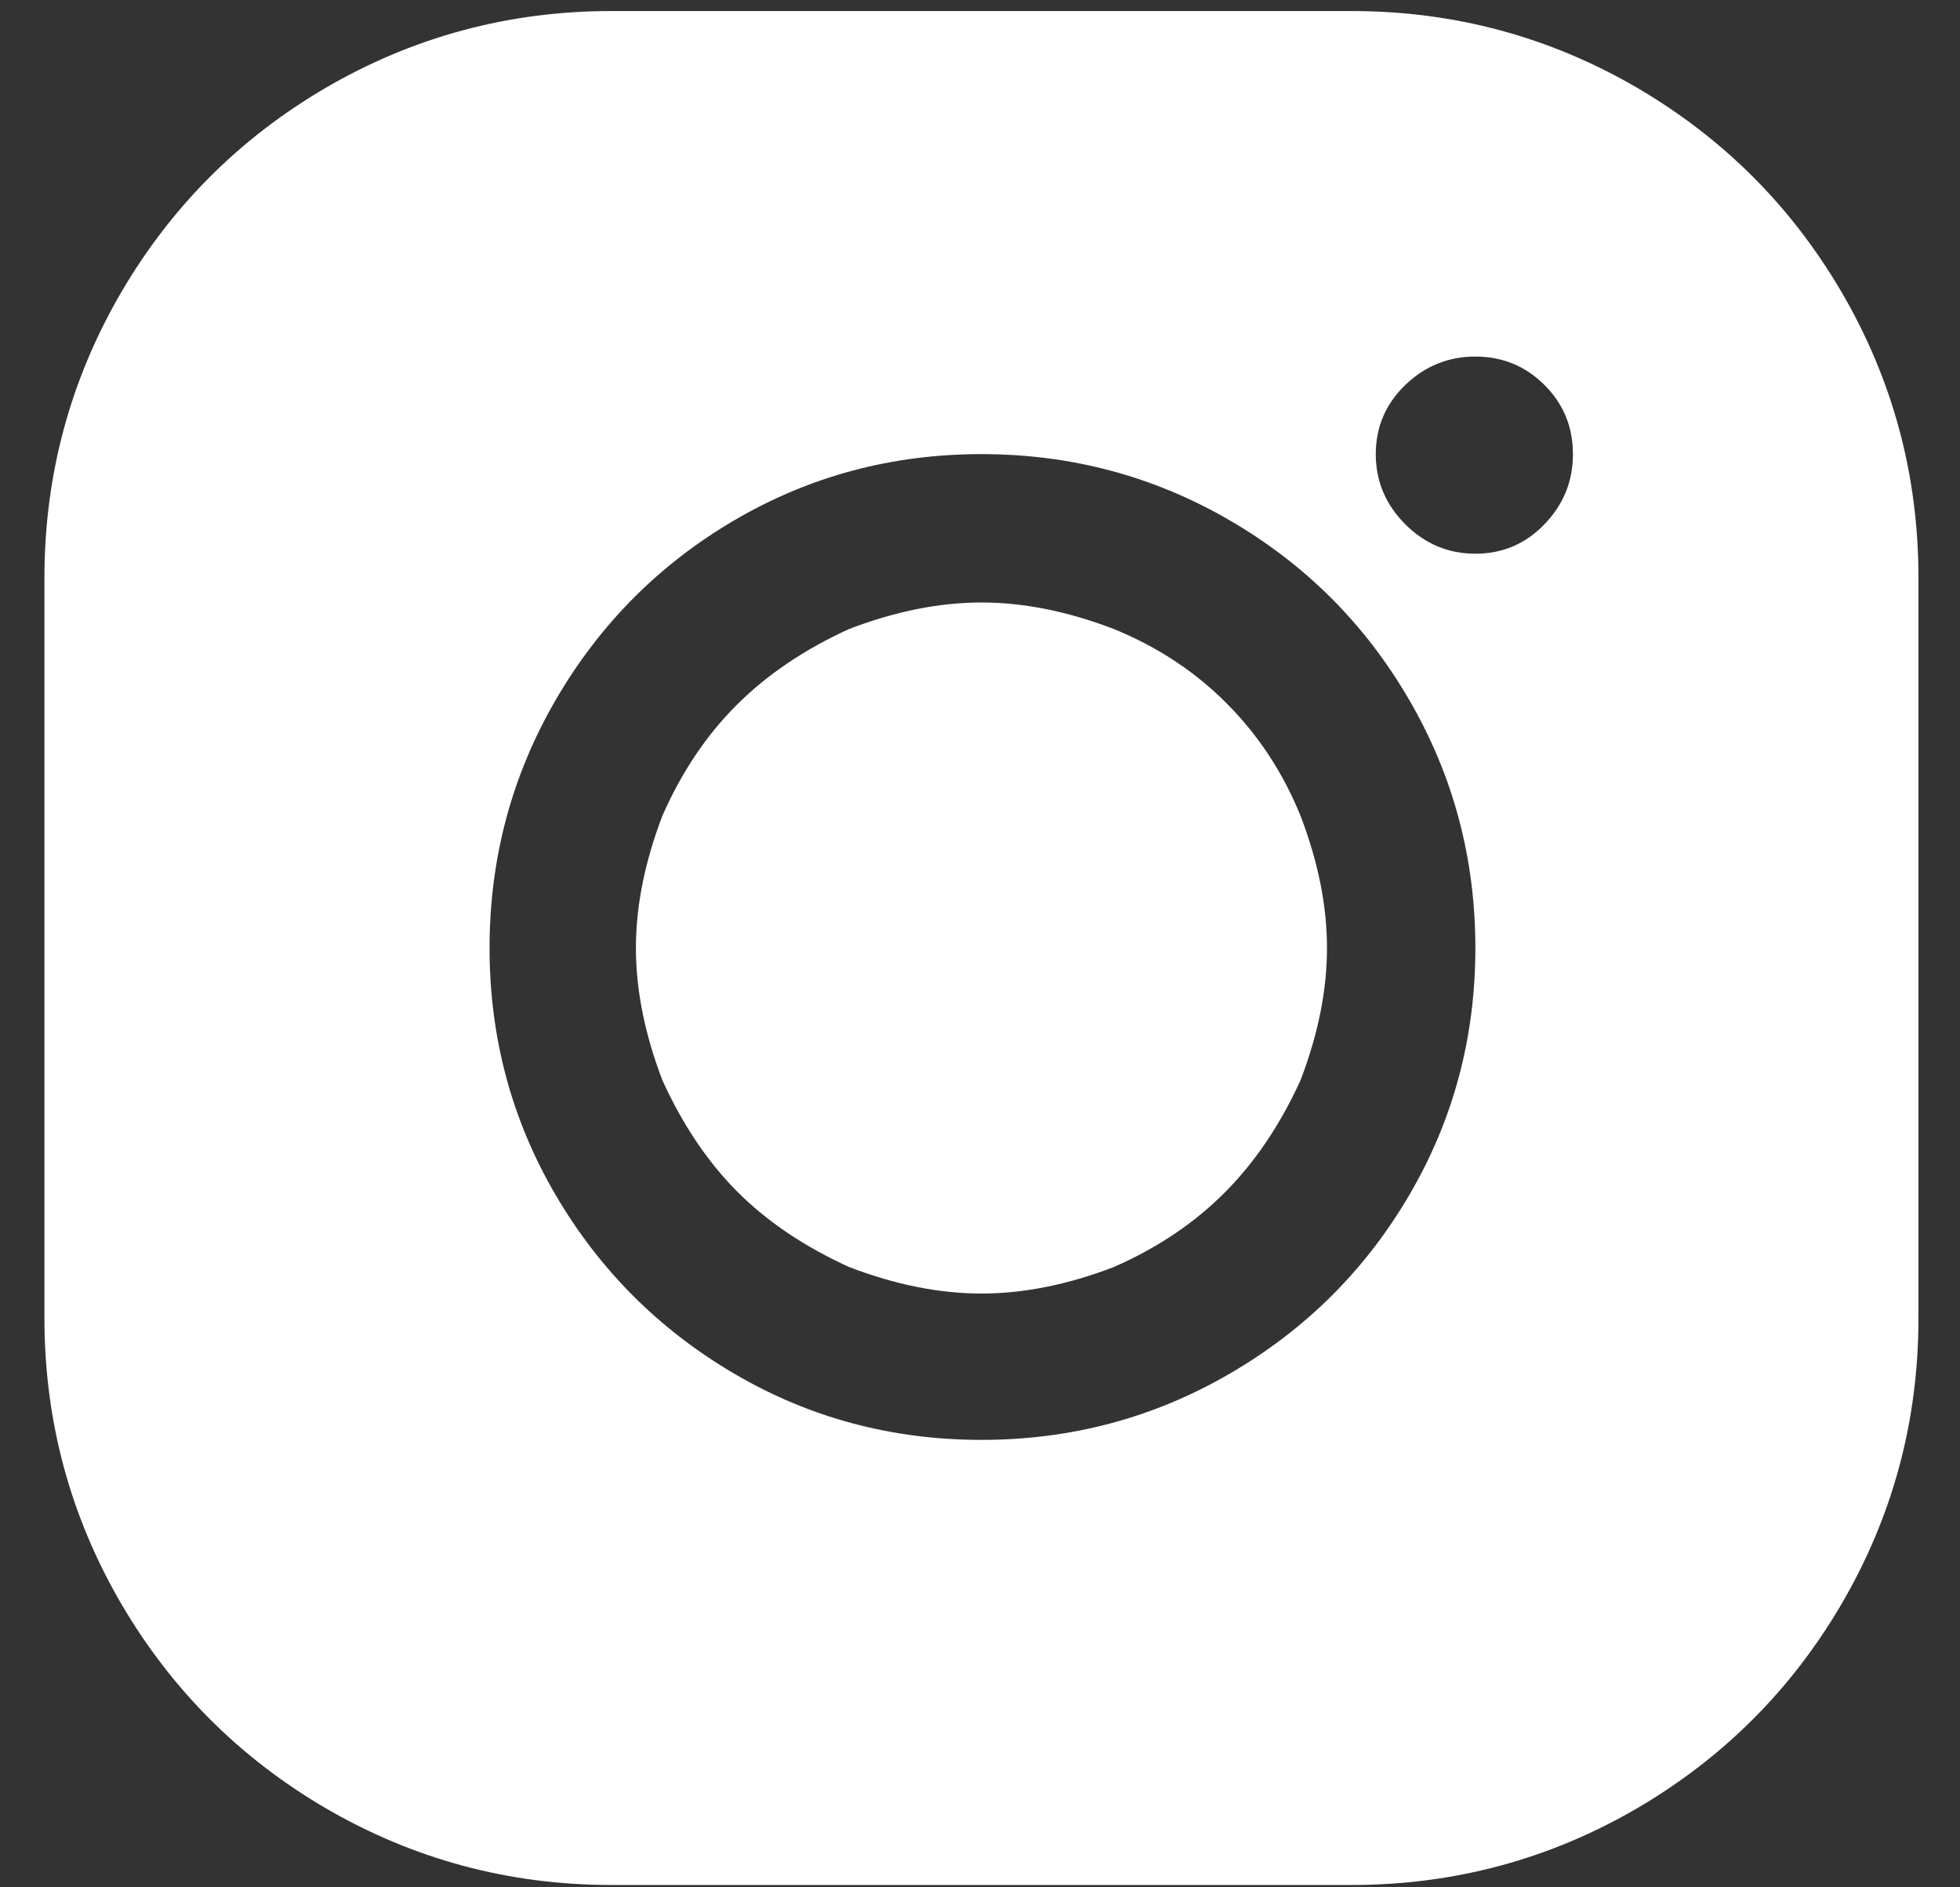 <svg width="27" height="26" viewBox="0 0 27 26" fill="none" xmlns="http://www.w3.org/2000/svg">
<rect x="0" y="0" width="27" height="26" fill="#333333" stroke="none"/>
<path d="M8.424 0.152C7.006 0.152 5.69 0.507 4.476 1.216C3.3 1.907 2.367 2.84 1.676 4.016C0.967 5.229 0.612 6.545 0.612 7.964V18.156C0.612 19.575 0.967 20.891 1.676 22.104C2.367 23.28 3.3 24.213 4.476 24.904C5.69 25.613 7.006 25.968 8.424 25.968H18.616C20.035 25.968 21.351 25.613 22.564 24.904C23.74 24.213 24.674 23.28 25.364 22.104C26.074 20.891 26.428 19.575 26.428 18.156V7.964C26.428 6.545 26.074 5.229 25.364 4.016C24.674 2.84 23.74 1.907 22.564 1.216C21.351 0.507 20.035 0.152 18.616 0.152H8.424ZM20.324 4.912C20.698 4.912 21.015 5.043 21.276 5.304C21.538 5.565 21.668 5.883 21.668 6.256C21.668 6.629 21.538 6.951 21.276 7.222C21.015 7.493 20.698 7.628 20.324 7.628C19.951 7.628 19.629 7.493 19.358 7.222C19.088 6.951 18.952 6.629 18.952 6.256C18.952 5.883 19.088 5.565 19.358 5.304C19.629 5.043 19.951 4.912 20.324 4.912ZM13.52 6.256C14.752 6.256 15.891 6.559 16.936 7.166C17.982 7.773 18.808 8.599 19.414 9.644C20.021 10.689 20.324 11.828 20.324 13.06C20.324 14.292 20.021 15.426 19.414 16.462C18.808 17.498 17.982 18.319 16.936 18.926C15.891 19.533 14.752 19.836 13.52 19.836C12.288 19.836 11.154 19.533 10.118 18.926C9.082 18.319 8.261 17.498 7.654 16.462C7.048 15.426 6.744 14.292 6.744 13.06C6.744 11.828 7.048 10.689 7.654 9.644C8.261 8.599 9.082 7.773 10.118 7.166C11.154 6.559 12.288 6.256 13.52 6.256ZM13.52 8.3C12.942 8.3 12.335 8.421 11.7 8.664C11.084 8.944 10.566 9.294 10.146 9.714C9.726 10.134 9.386 10.643 9.124 11.24C8.882 11.875 8.76 12.481 8.76 13.06C8.76 13.639 8.882 14.245 9.124 14.88C9.404 15.496 9.75 16.009 10.16 16.42C10.571 16.831 11.084 17.176 11.7 17.456C12.335 17.699 12.942 17.82 13.52 17.82C14.099 17.82 14.706 17.699 15.34 17.456C15.938 17.195 16.446 16.854 16.866 16.434C17.286 16.014 17.636 15.496 17.916 14.88C18.159 14.245 18.28 13.639 18.28 13.06C18.28 12.481 18.159 11.875 17.916 11.24C17.674 10.643 17.333 10.125 16.894 9.686C16.456 9.247 15.938 8.907 15.34 8.664C14.706 8.421 14.099 8.3 13.52 8.3Z" fill="white"/>
</svg>
